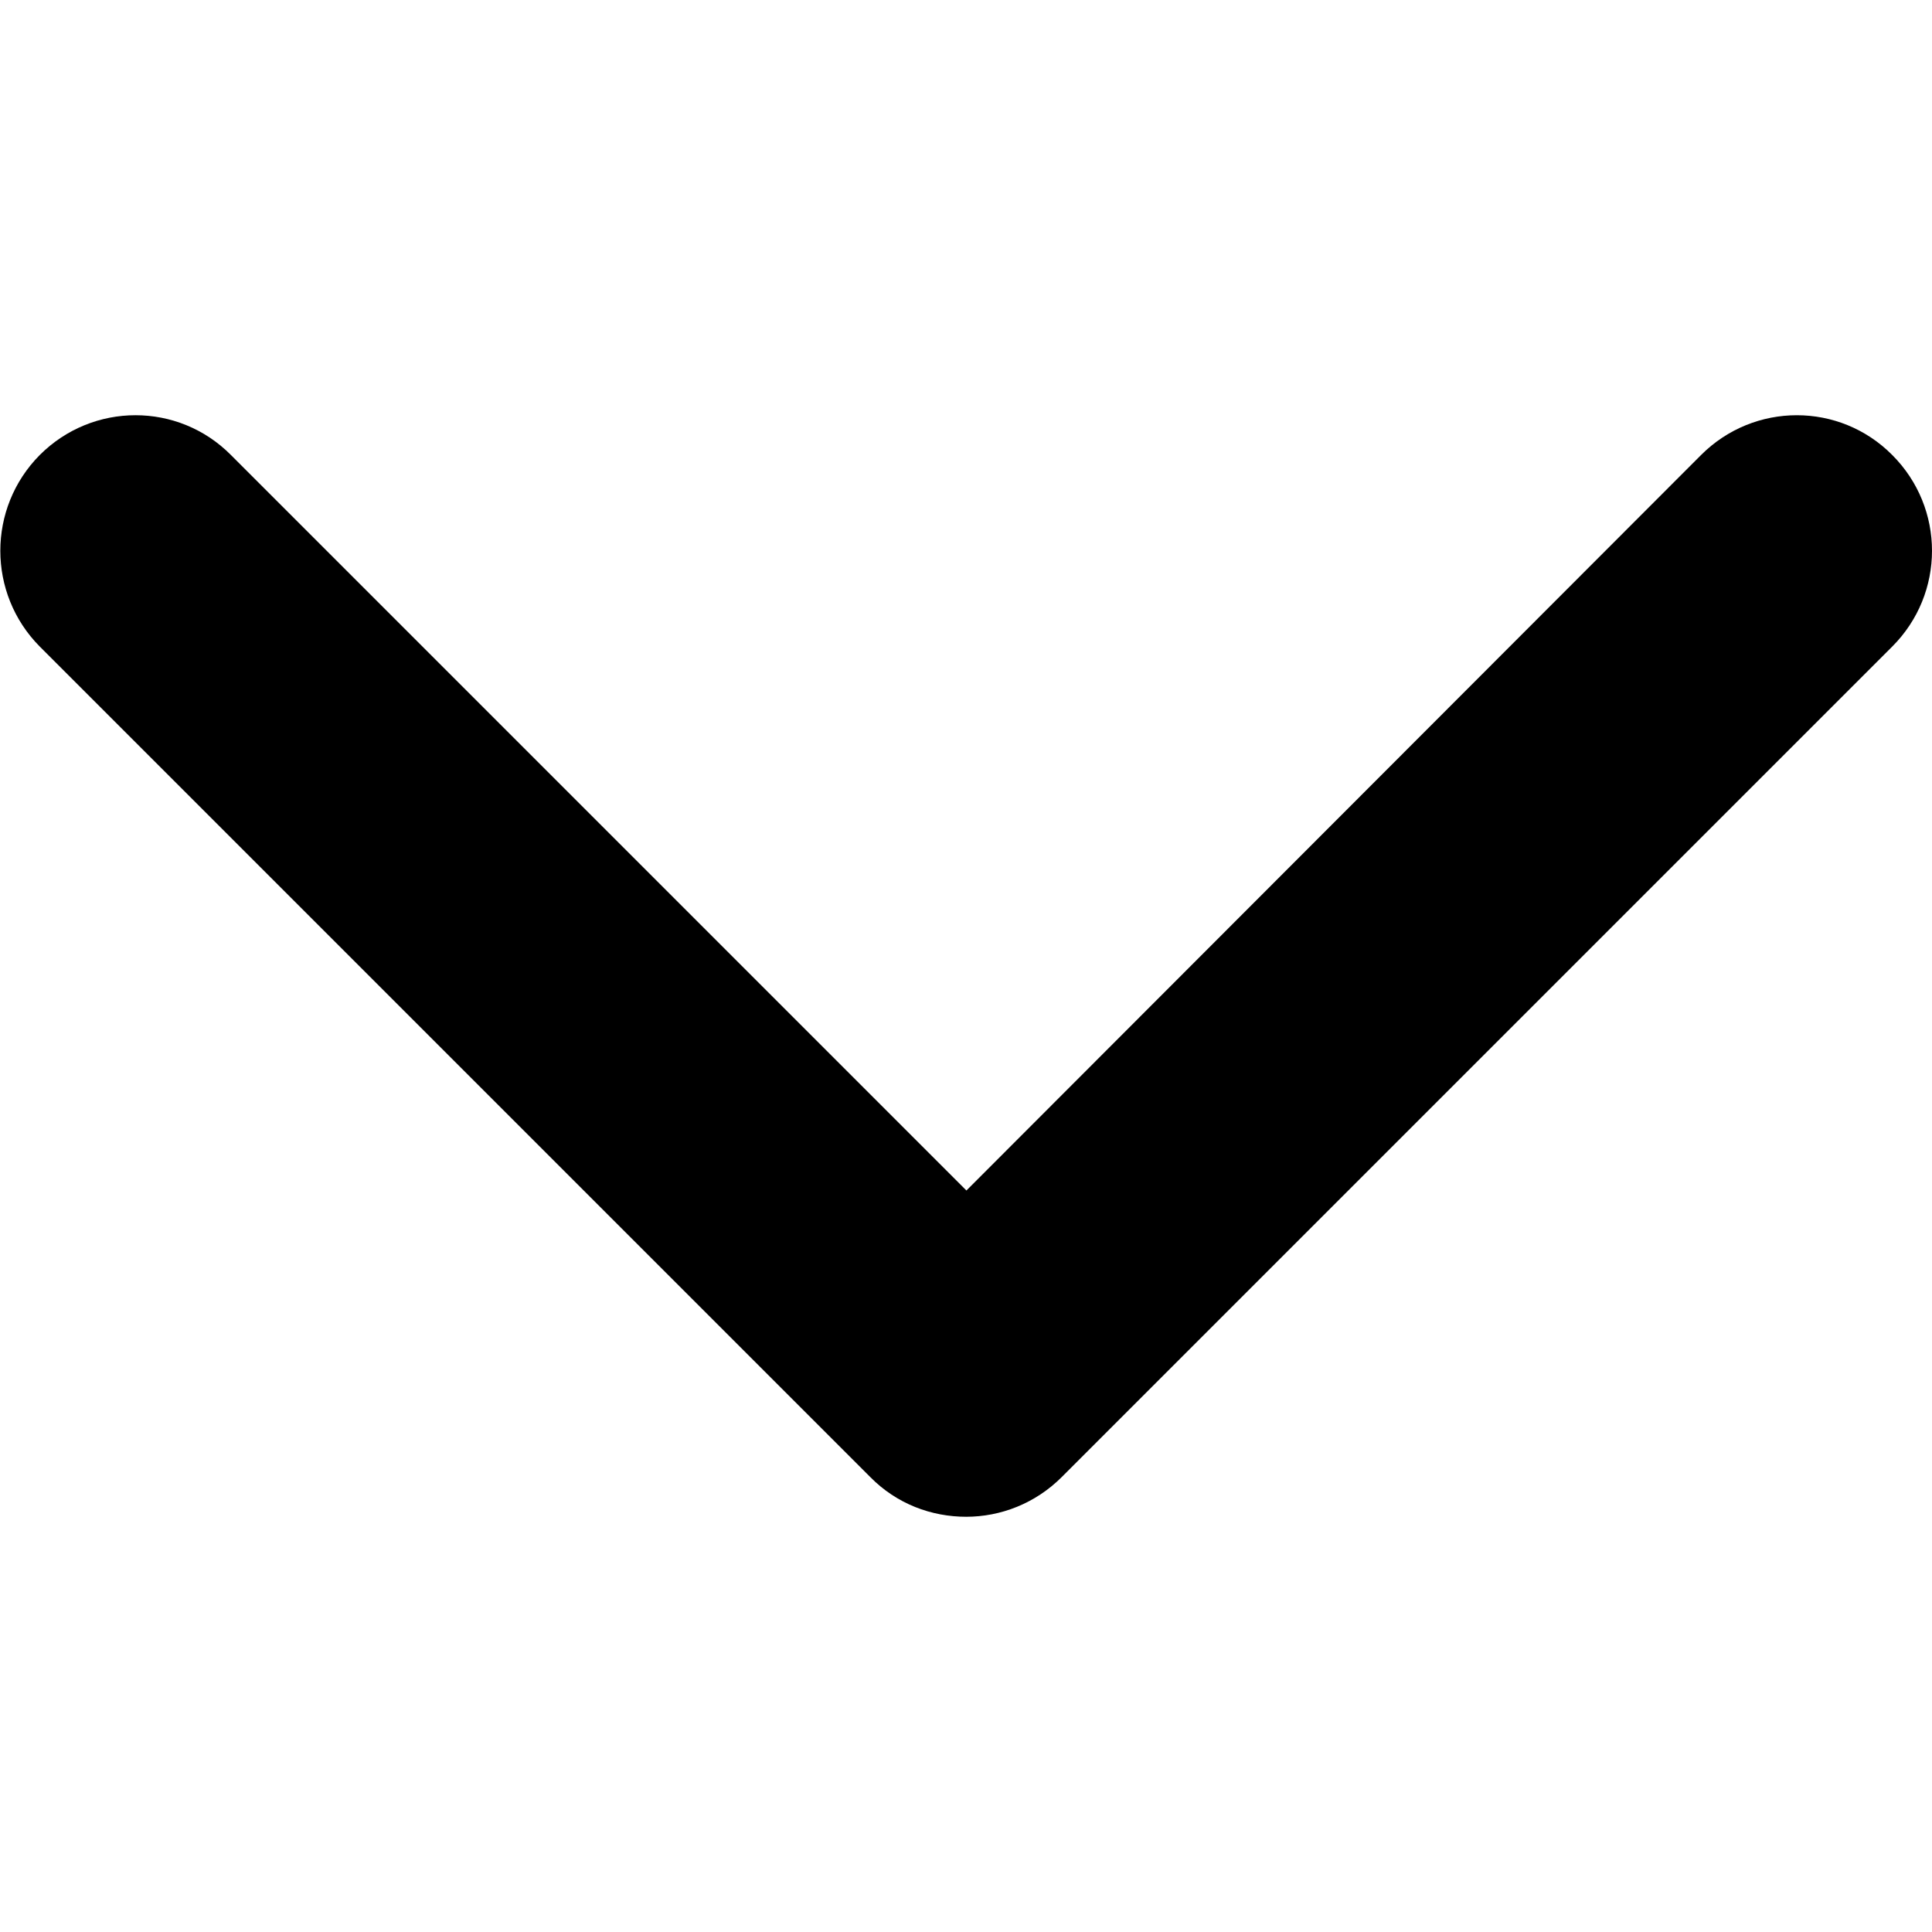 <svg xmlns="http://www.w3.org/2000/svg" width="451.8" height="451.8" viewBox="0 0 451.8 451.8"><path d="M226 354.7c-8.2 0-16.3-3-22.5-9.3L9.3 151.2C-3 138.8-3 118.8 9.3 106.4 21.7 94 41.7 94 54 106.4l172 172 171.8-172c12.4-12.4 32.4-12.4 44.7 0 12.4 12.4 12.4 32.4 0 44.8L248.3 345.4c-6.2 6.2-14.3 9.3-22.4 9.3z"/></svg>
